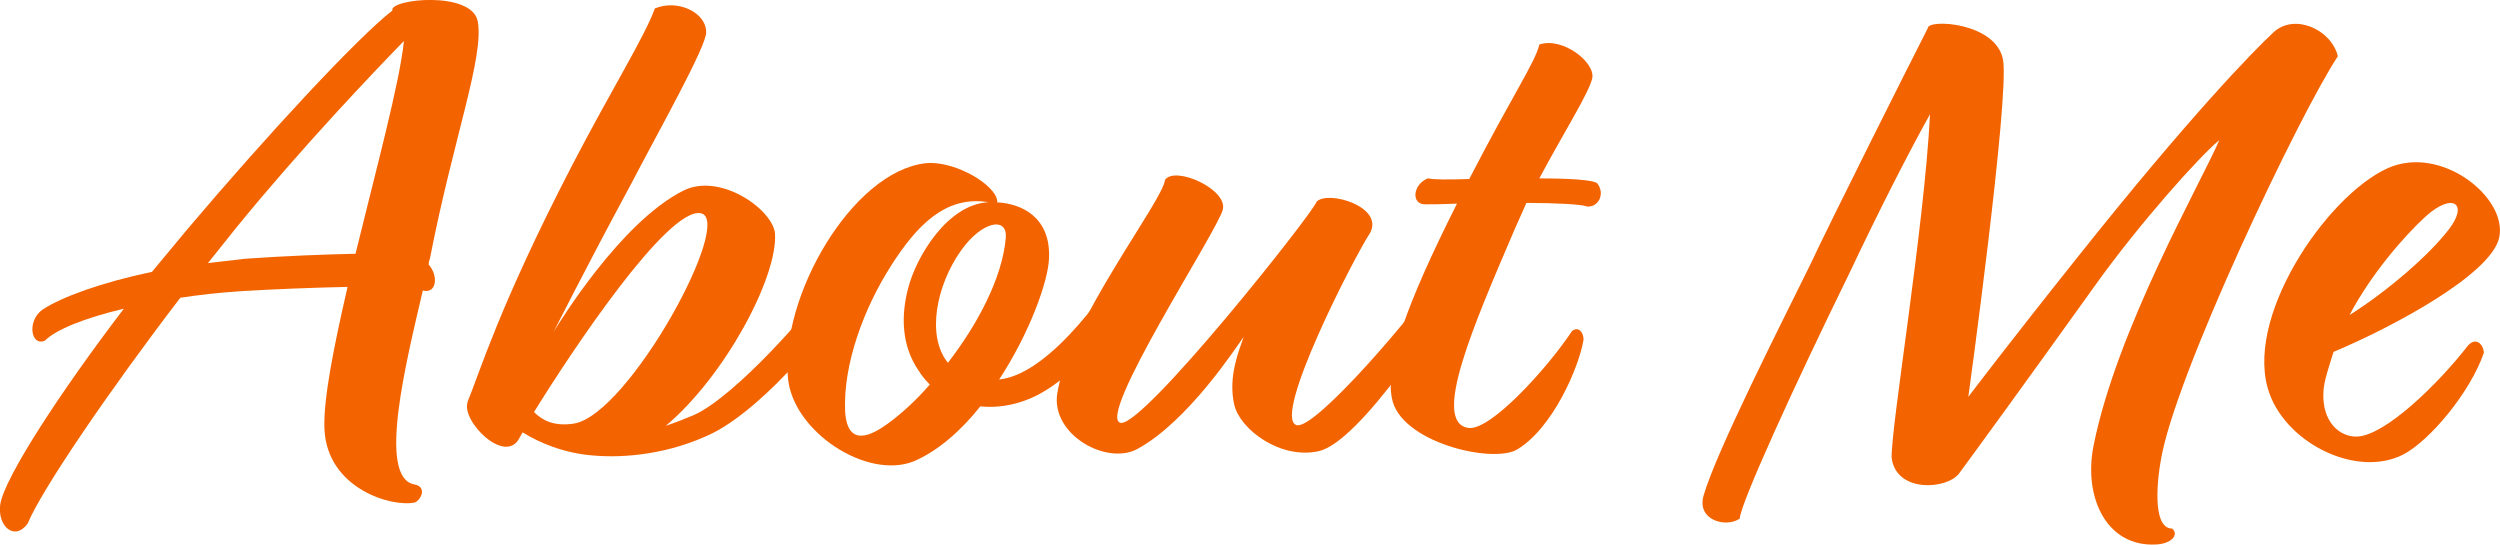 <?xml version="1.0" encoding="UTF-8"?><svg id="Layer_1" xmlns="http://www.w3.org/2000/svg" viewBox="0 0 248.87 54.21"><defs><style>.cls-1{fill:#f36300;}</style></defs><path class="cls-1" d="m34.59,28.56c-3.31.07-7.27.22-10.66.43-2.09.14-4.1.36-5.98.65-7.06,9.22-13.83,19.15-15.19,22.47-1.3,1.8-3.02.29-2.74-1.87.36-2.59,5.98-11.23,12.31-19.51-3.96.94-6.77,2.09-7.85,3.17-1.37.65-1.87-1.94-.22-3.1,1.87-1.22,5.76-2.66,10.87-3.74l3.53-4.25C26.53,13.51,35.6,3.72,39.06,1.05c-.36-1.15,7.92-2.02,8.5,1.08.65,3.53-2.45,11.74-4.75,23.55-.07.22-.14.43-.14.65,1.01,1.15.79,2.95-.58,2.59-1.66,7.13-4.54,18.58-.86,19.3,1.3.22.72,1.51.07,1.8-2.3.5-8.71-1.37-9-7.27-.14-2.95.94-8.28,2.3-14.19Zm5.62-24.48c-3.02,3.1-10.23,10.66-16.63,18.51l-2.88,3.6,3.67-.43c4.1-.29,7.92-.43,11.02-.5,2.02-8.28,4.39-16.99,4.82-21.17Z"/><path class="cls-1" d="m46.54,40.01c1.15-2.74,3.1-9.43,10.37-23.47,3.96-7.63,7.27-12.89,8.28-15.7,2.23-.94,5.11.36,5.11,2.38,0,1.44-4.75,9.86-7.49,15.12-4.82,8.93-7.42,14.19-7.7,14.69.5-.79,6.62-10.87,12.89-14.04,3.67-1.87,8.93,1.87,9.15,4.25.29,4.32-4.97,14.19-10.87,19.15.86-.29,1.8-.65,2.81-1.08,4.03-1.8,11.74-10.44,14.11-14.04,1.15-1.73,2.38,0,1.8,1.15-1.73,3.46-8.64,11.95-14.04,14.69-4.25,2.09-8.78,2.52-11.95,2.23-2.88-.22-5.4-1.3-6.98-2.3l-.29.5c-1.37,2.88-5.9-1.66-5.18-3.53Zm6.62,1.01c.86.86,2.02,1.44,3.96,1.15,5.47-.86,16.13-20.45,12.6-20.95-3.31-.5-12.74,13.61-16.56,19.8Z"/><path class="cls-1" d="m99.25,20.14c2.52.14,5.33,1.51,5.18,5.54-.07,2.3-1.94,7.49-4.97,12.1,5.47-.58,11.52-10.22,12.31-11.3.79-1.22,2.38-.58,1.66.94-.72,1.15-4.03,8.35-9.58,11.59-1.94,1.15-4.18,1.66-6.26,1.44-1.94,2.45-4.25,4.46-6.62,5.47-4.68,1.87-12.03-2.95-12.53-8.28-.79-8.06,6.34-20.52,13.68-21.39,2.59-.29,6.34,1.73,7.06,3.38.07.29.14.43.07.5Zm-10.51,6.26c-2.74,4.25-4.82,9.87-4.61,14.55.22,3.67,2.66,2.38,4.25,1.22,1.3-.94,2.81-2.3,4.18-3.89-.43-.43-.79-.86-1.15-1.44-1.66-2.45-1.73-5.4-1.01-8.14.79-3.1,3.89-8.35,7.99-8.57-4.32-.72-7.2,2.45-9.65,6.26Zm5.62,9.72c2.95-3.82,5.4-8.42,5.76-12.39.22-2.23-2.38-1.73-4.46,1.22-2.45,3.46-3.46,8.5-1.3,11.16Z"/><path class="cls-1" d="m111.56,42.1c2.3.36,19.15-20.88,19.51-22.03,1.15-1.15,6.7.5,5.33,3.1-1.58,2.38-9.79,18.36-7.34,19.15,1.8.58,12.03-11.38,14.4-15.12,1.22-1.3,2.16-.22,1.73,1.22-1.58,2.81-9.79,15.55-13.9,16.49-3.82.86-7.85-2.16-8.42-4.61-.65-2.81.5-5.47.94-6.77-.79,1.08-5.54,8.42-10.58,11.16-3.02,1.66-8.57-1.37-7.99-5.47,1.08-7.13,10.58-19.3,10.73-21.31,1.01-1.44,6.26.94,5.76,2.95-.5,2.09-12.75,20.81-10.15,21.24Z"/><path class="cls-1" d="m153.25,17.76c2.95,0,5.4.14,5.76.5.79,1.01.14,2.38-1.01,2.3-.5-.22-3.1-.36-6.05-.36l-1.22,2.74c-4.03,9.43-8.28,19.15-4.54,19.66,2.23.29,7.99-6.12,10.3-9.65.65-.5,1.15.14,1.15.86-.43,2.66-3.02,8.78-6.62,10.94-2.45,1.44-11.66-.72-12.46-5.11-.65-3.38,1.3-9.07,6.48-19.37-1.58.07-2.81.07-3.17.07-1.44,0-1.22-2.02.29-2.59.43.14,2.09.14,4.1.07,4.39-8.5,6.55-11.59,6.98-13.39,2.3-.79,5.62,1.8,5.26,3.38-.36,1.51-2.88,5.47-5.26,9.94Z"/><path class="cls-1" d="m195.94,39.51s4.03-5.33,10.87-13.9c11.23-14.11,17.5-20.52,19.51-22.39,2.09-1.94,5.76-.29,6.41,2.38-3.75,5.62-16.35,32.04-17.64,40.32-.22,1.15-1.01,6.7,1.15,6.7.72.65-.14,1.51-1.58,1.58-4.9.29-7.27-4.61-6.26-9.79,2.3-11.59,10.66-26.14,12.53-30.46-1.8,1.44-7.92,8.21-12.53,14.69-6.34,8.86-11.95,16.56-13.39,18.51-1.22,1.58-6.26,1.94-6.7-1.58-.07-3.17,3.24-22.83,3.82-34.2-2.16,3.89-4.9,9.22-8.14,16.06-5.33,10.87-10.73,22.68-10.8,24.19-1.3.94-4.32.22-3.6-2.3,1.3-4.46,7.85-17.35,10.58-22.9,2.3-4.9,10.01-20.23,11.74-23.62,0-.94,6.84-.58,7.49,3.17.65,3.74-3.46,33.56-3.46,33.56Z"/><path class="cls-1" d="m232.3,35.04c-.36,1.15-1.01,3.02-1.01,4.03-.14,2.88,1.58,4.46,3.38,4.39,2.81-.14,8.07-5.26,11.02-9.07.79-.86,1.51-.14,1.58.72-1.37,3.96-5.4,8.78-8.06,10.15-4.54,2.3-11.38-1.01-13.25-5.98-2.81-7.42,5.62-19.8,11.74-22.54,5.33-2.38,11.95,2.95,11.09,6.91-.79,3.67-10.66,8.93-16.49,11.38Zm1.58-3.67c3.89-2.45,7.99-6.05,9.87-8.5,2.02-2.59.43-3.74-2.23-1.37-2.3,2.09-5.54,5.9-7.63,9.86Z"/></svg>